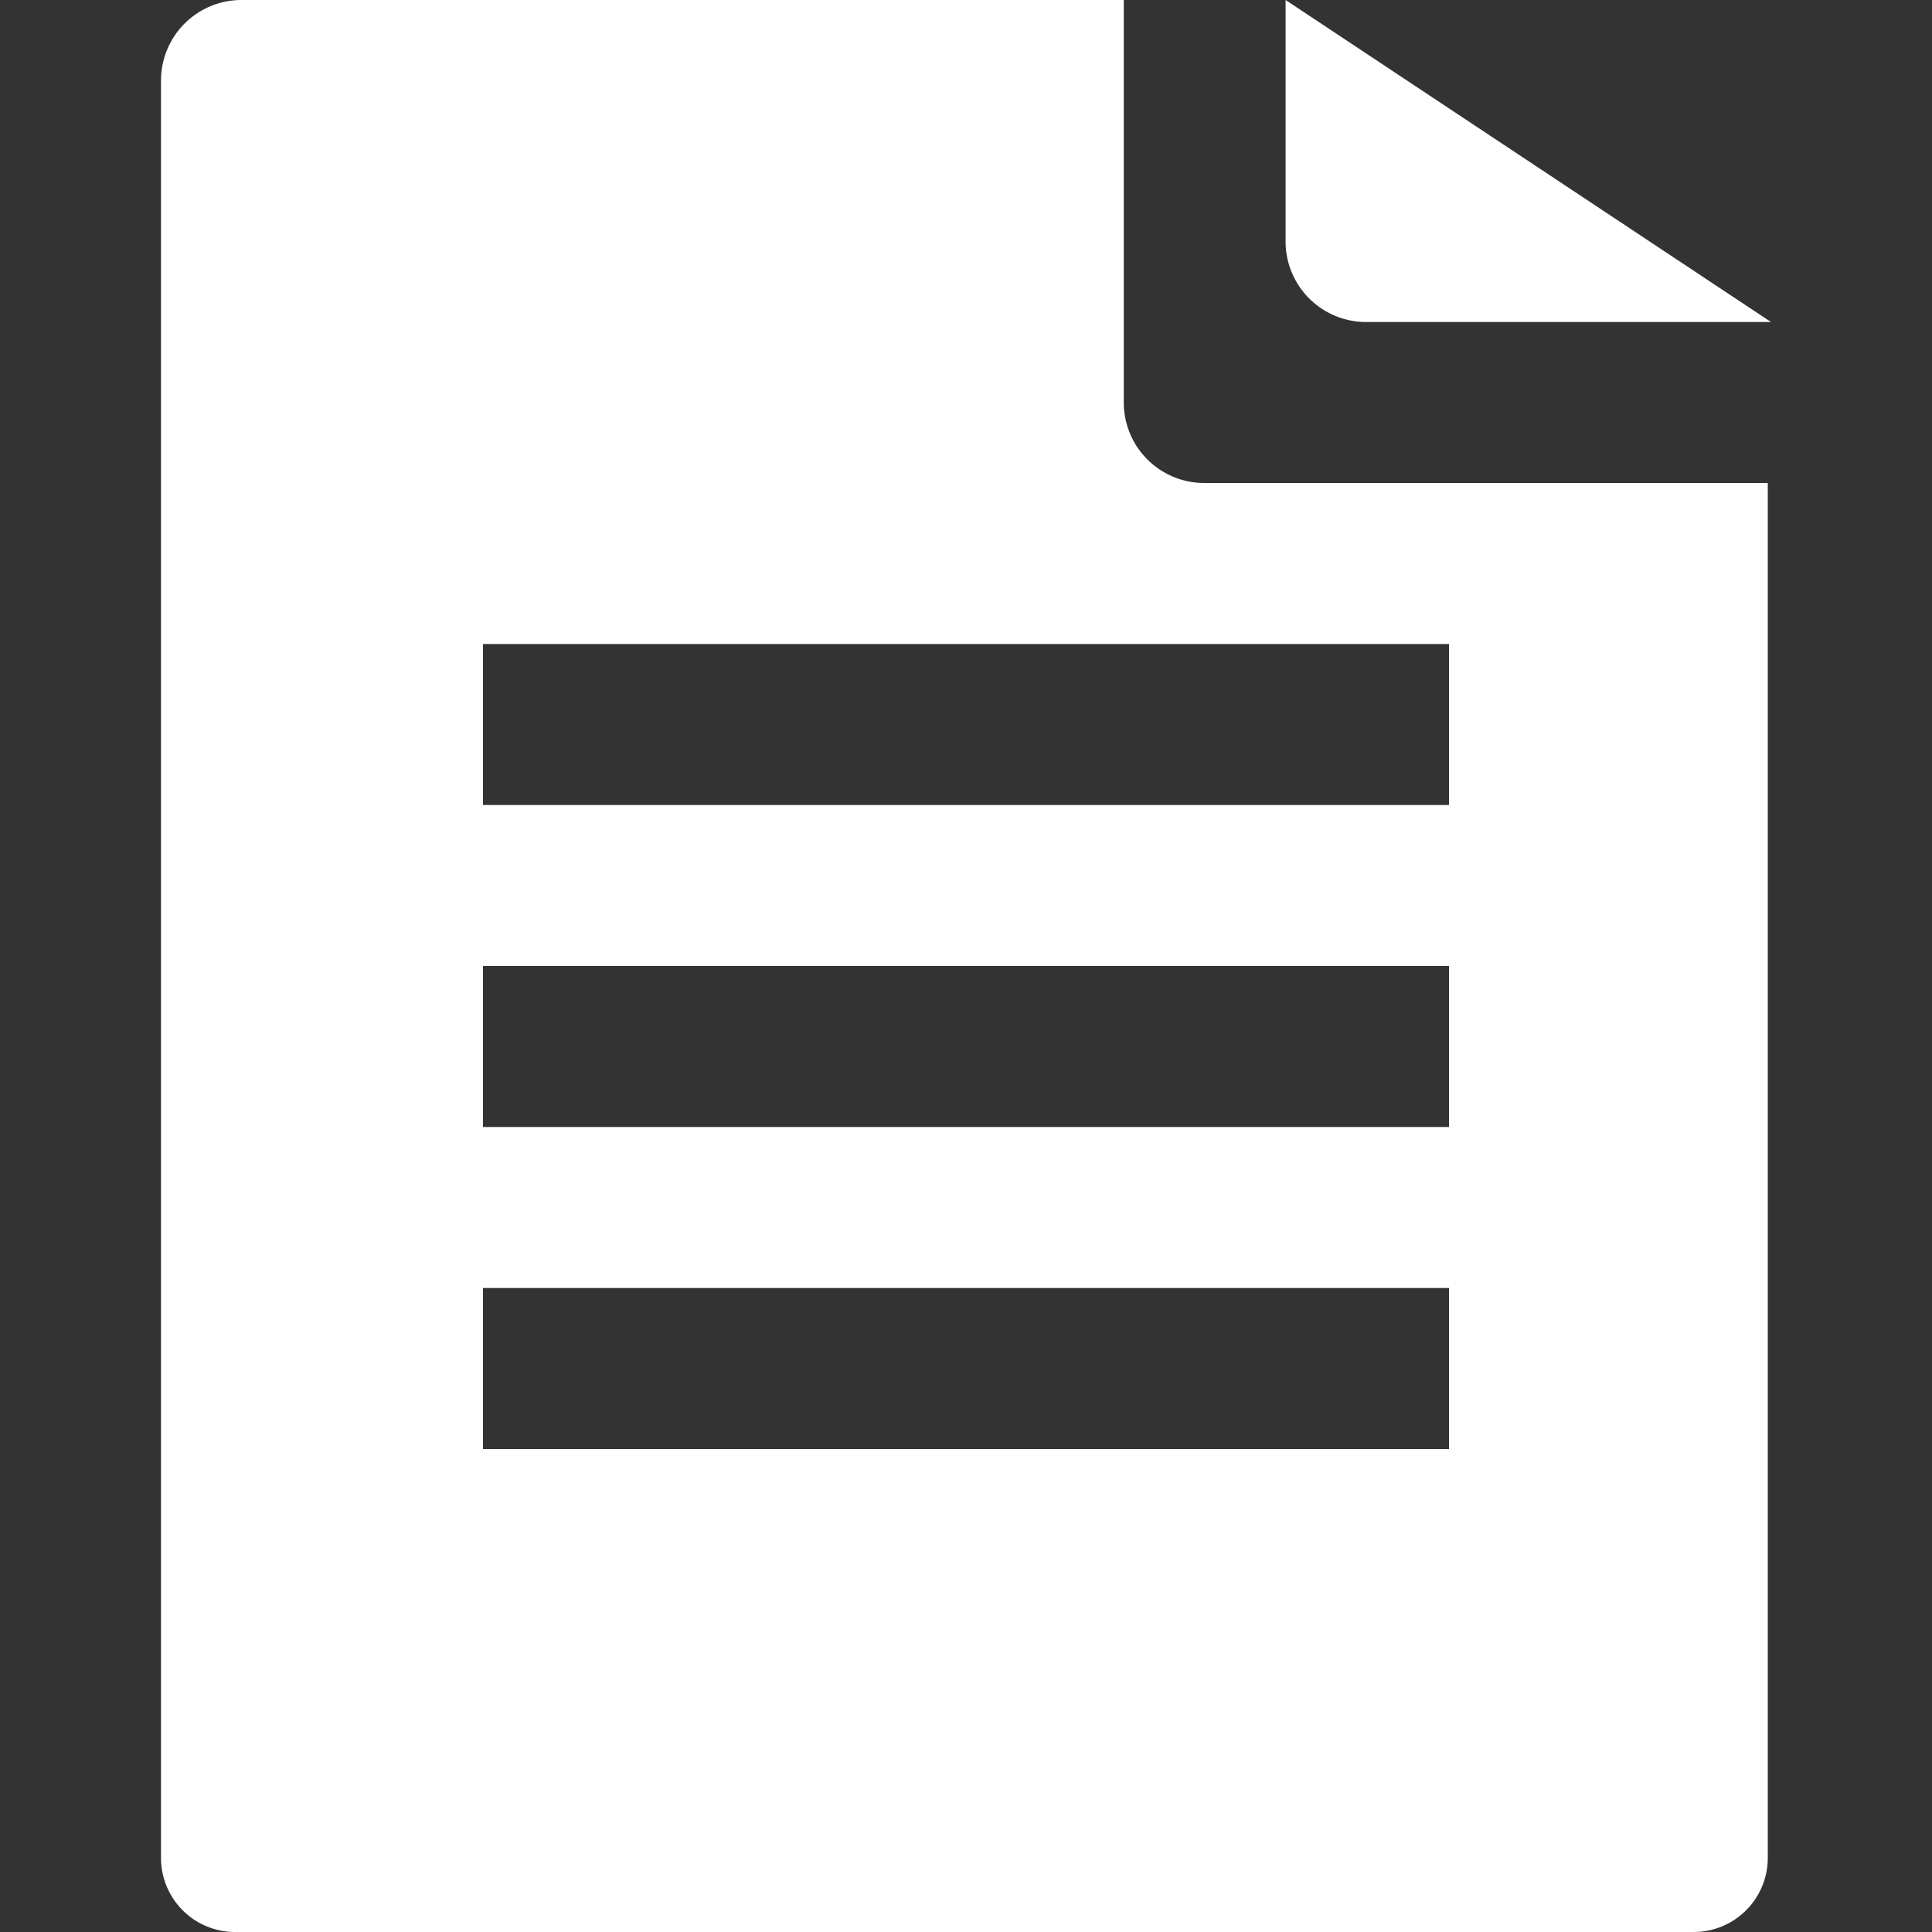 <svg id="fill" xmlns="http://www.w3.org/2000/svg" viewBox="0 0 48 48"><rect x="0" y="0" width="48" height="48" fill="#333333" stroke="none"/><title>Filled_</title><path fill="#fff" d="M44,8L31.94,0V6a2,2,0,0,0,2,2H44Z"/><path fill="#fff" d="M43.92,46.16V12h-14a2,2,0,0,1-2-2V0H6A2,2,0,0,0,4,2V46.16A1.84,1.84,0,0,0,5.83,48H42.08A1.84,1.84,0,0,0,43.92,46.16ZM36,36H12V32H36v4Zm0-8H12V24H36v4Zm0-8H12V16H36v4Z"/></svg>